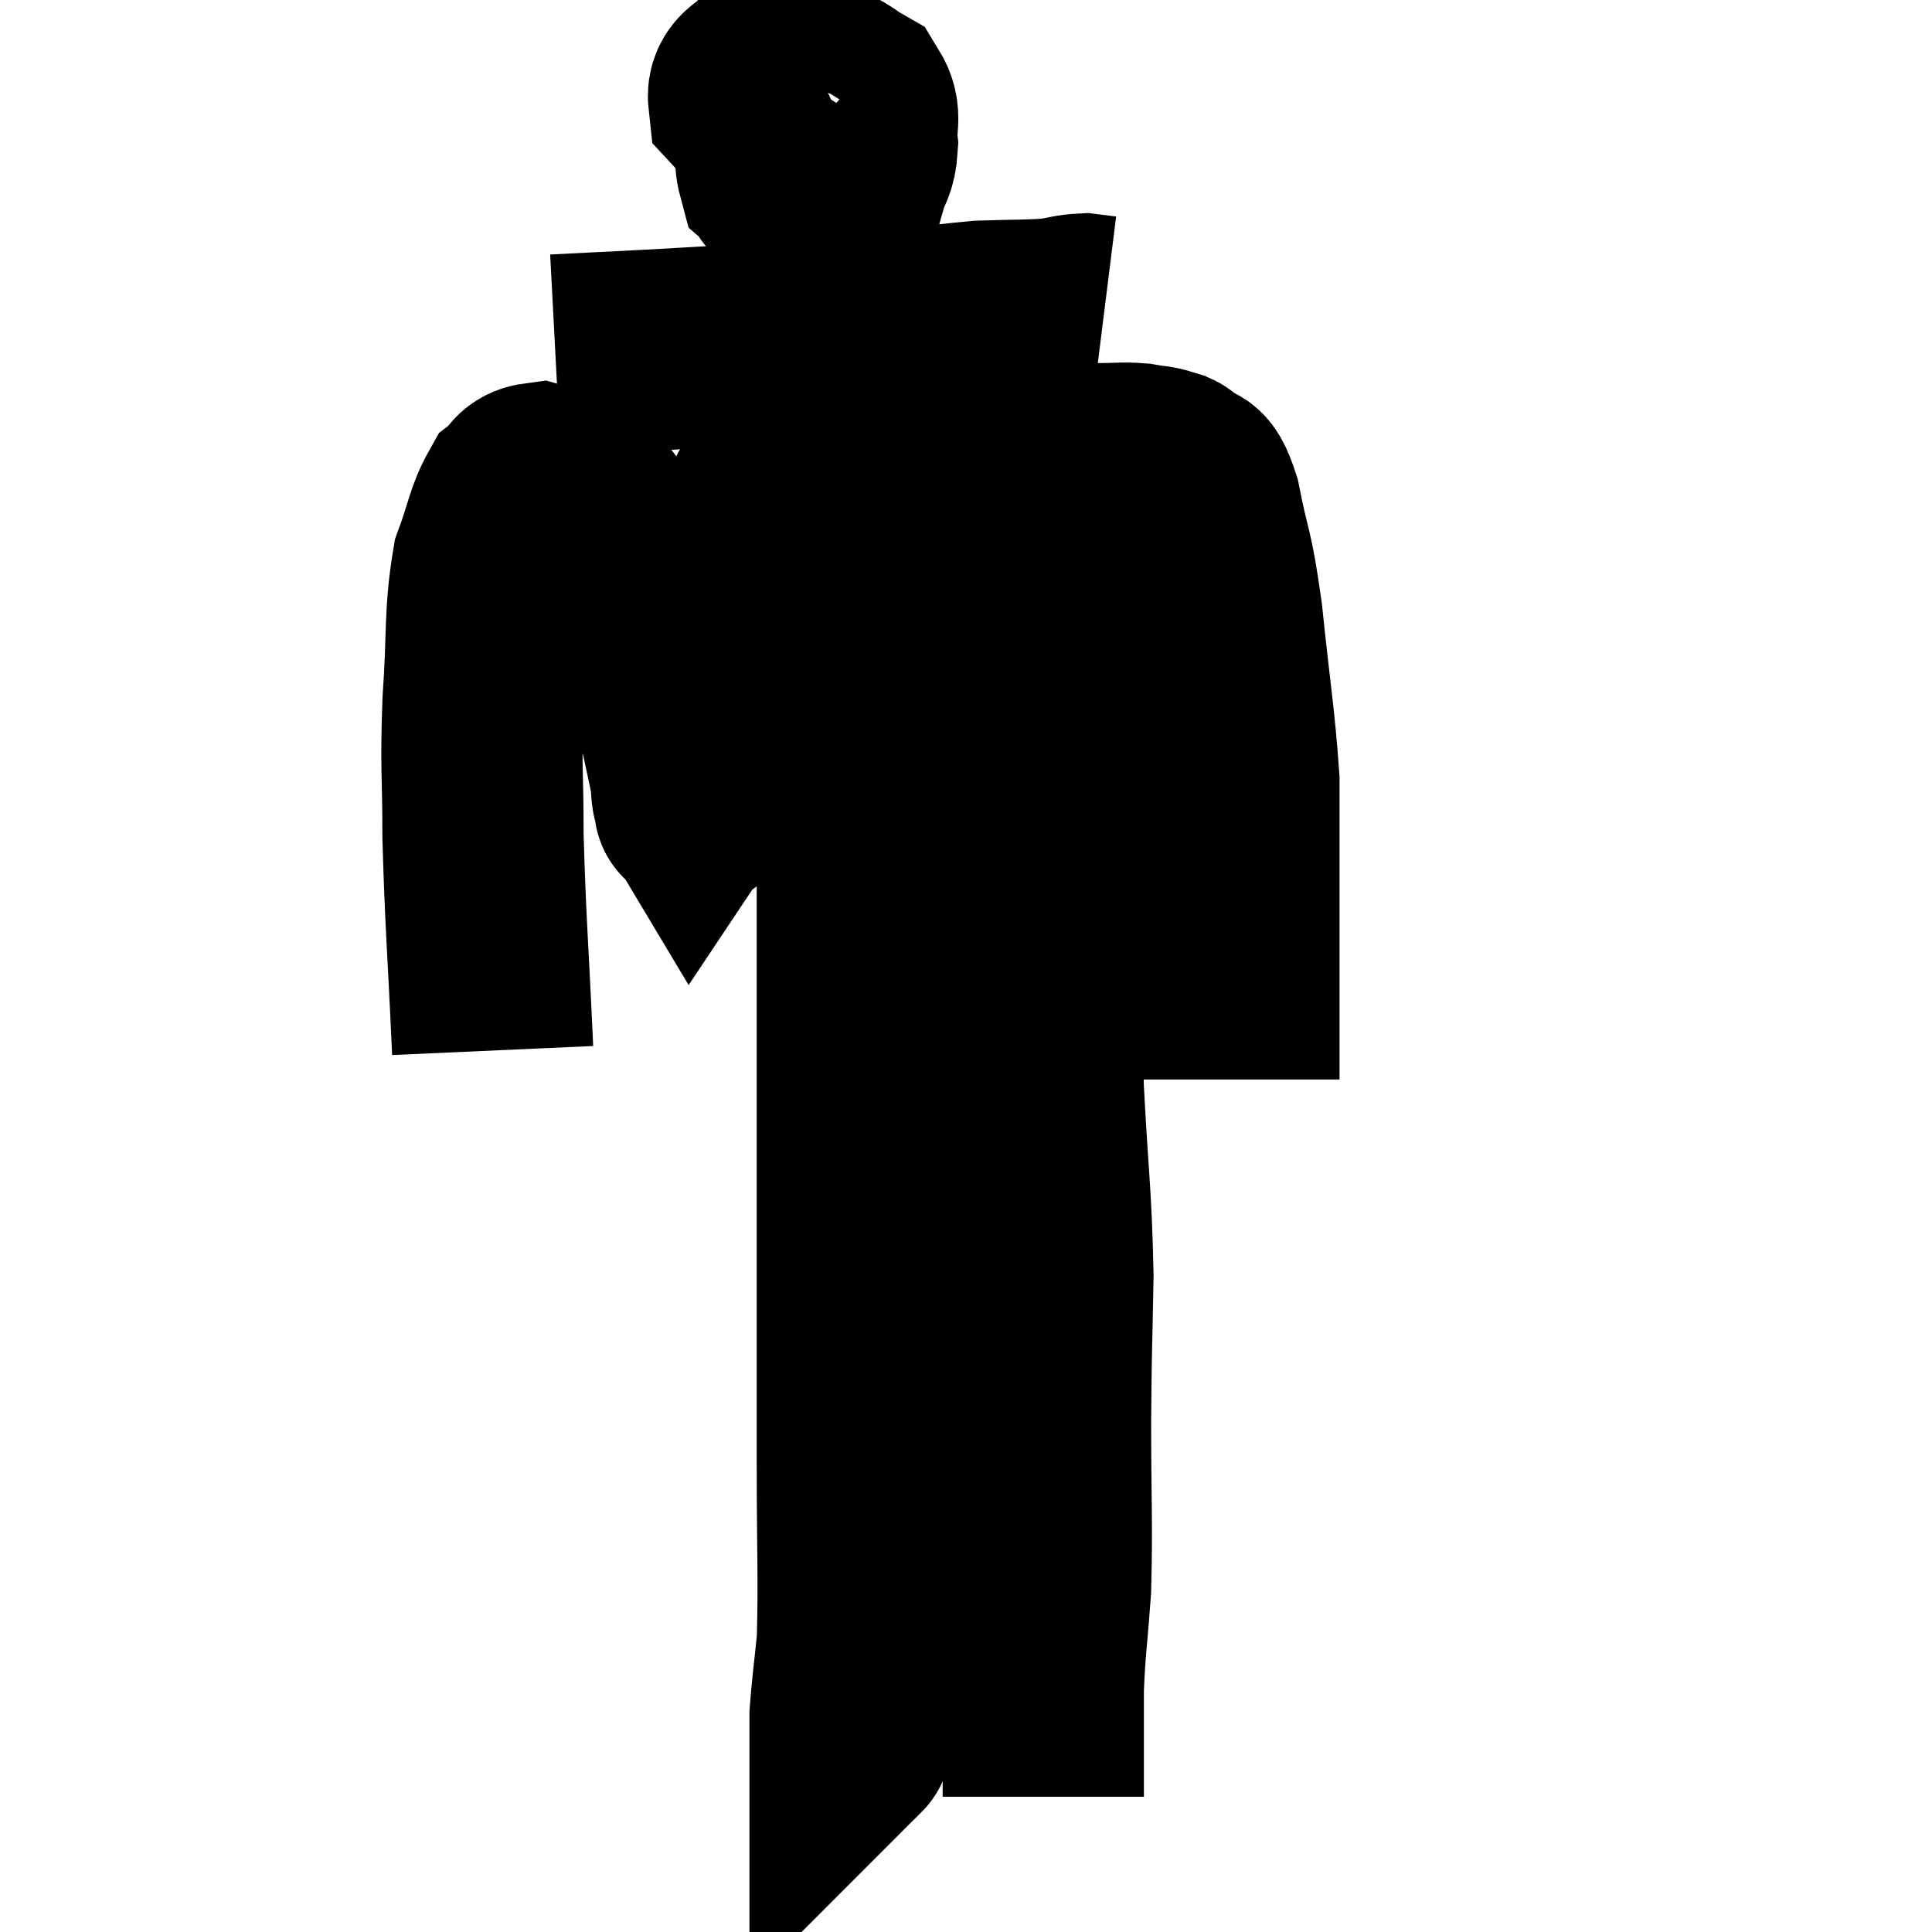 <svg width="48" height="48" viewBox="0 0 48 48" xmlns="http://www.w3.org/2000/svg"><path d="M 12.24 26.1 C 12.12 23.43, 12.06 22.92, 12 20.76 C 12 19.11, 11.94 19.14, 12 17.46 C 12.12 15.75, 12.03 15.3, 12.24 14.04 C 12.54 13.23, 12.555 12.93, 12.84 12.42 C 13.11 12.21, 13.035 12.045, 13.38 12 C 13.8 12.12, 13.815 11.955, 14.22 12.24 C 14.61 12.69, 14.565 12.435, 15 13.14 C 15.48 14.1, 15.48 13.8, 15.96 15.06 C 16.44 16.62, 16.62 17.115, 16.92 18.18 C 17.04 18.75, 17.085 18.915, 17.16 19.32 C 17.19 19.56, 17.175 19.725, 17.22 19.8 C 17.28 19.71, 17.22 20.52, 17.34 19.62 C 17.52 17.91, 17.52 17.415, 17.7 16.2 C 17.88 15.48, 17.775 15.585, 18.06 14.76 C 18.45 13.83, 18.465 13.545, 18.84 12.9 C 19.2 12.54, 18.72 12.42, 19.56 12.18 C 20.88 12.06, 20.88 12.075, 22.2 11.94 C 23.52 11.79, 23.55 11.745, 24.84 11.64 C 26.1 11.58, 26.505 11.55, 27.36 11.52 C 27.81 11.52, 27.87 11.49, 28.26 11.52 C 28.59 11.58, 28.68 11.565, 28.92 11.64 C 29.07 11.73, 28.995 11.595, 29.22 11.82 C 29.52 12.18, 29.535 11.67, 29.82 12.54 C 30.09 13.92, 30.12 13.59, 30.36 15.3 C 30.57 17.34, 30.675 17.865, 30.78 19.38 C 30.78 20.37, 30.78 20.28, 30.78 21.36 C 30.78 22.53, 30.78 22.8, 30.78 23.7 C 30.78 24.33, 30.78 24.375, 30.78 24.96 C 30.78 25.5, 30.78 25.65, 30.78 26.04 C 30.78 26.28, 30.78 26.325, 30.78 26.52 L 30.78 26.82" fill="none" stroke="black" stroke-width="5"></path><path d="M 19.98 2.04 C 19.65 2.55, 19.485 2.505, 19.32 3.06 C 19.32 3.66, 19.215 3.87, 19.32 4.26 C 19.53 4.44, 19.305 4.575, 19.74 4.62 C 20.4 4.53, 20.67 4.695, 21.06 4.44 C 21.18 4.02, 21.27 4.08, 21.3 3.6 C 21.24 3.06, 21.42 2.91, 21.18 2.52 C 20.76 2.28, 20.835 2.25, 20.34 2.04 C 19.77 1.86, 19.635 1.575, 19.2 1.68 C 18.9 2.07, 18.555 2.055, 18.6 2.46 C 18.99 2.88, 18.945 3.09, 19.38 3.3 C 19.86 3.3, 19.95 3.345, 20.34 3.3 C 20.64 3.21, 20.775 3.195, 20.94 3.12 C 20.97 3.06, 21.375 2.94, 21 3 C 20.22 3.18, 19.89 3.105, 19.44 3.36 C 19.32 3.69, 19.26 3.855, 19.2 4.02 L 19.2 4.02" fill="none" stroke="black" stroke-width="5"></path><path d="M 13.8 8.82 C 15.51 8.73, 15.42 8.745, 17.22 8.64 C 19.11 8.52, 19.215 8.565, 21 8.4 C 22.68 8.19, 23.07 8.1, 24.36 7.98 C 25.26 7.95, 25.515 7.965, 26.16 7.92 C 26.55 7.86, 26.625 7.815, 26.94 7.8 L 27.42 7.86" fill="none" stroke="black" stroke-width="5"></path><path d="M 20.52 11.58 C 20.58 11.91, 20.58 11.865, 20.64 12.24 C 20.7 12.66, 20.73 12.315, 20.76 13.08 C 20.76 14.19, 20.67 13.92, 20.76 15.3 C 20.94 16.95, 20.985 17.025, 21.12 18.6 C 21.21 20.1, 21.255 19.95, 21.3 21.6 C 21.3 23.4, 21.3 22.875, 21.3 25.2 C 21.3 28.05, 21.3 28.125, 21.3 30.9 C 21.3 33.6, 21.3 33.825, 21.3 36.3 C 21.3 38.55, 21.345 39.225, 21.3 40.8 C 21.21 41.7, 21.165 41.985, 21.12 42.6 C 21.12 42.93, 21.12 43.095, 21.12 43.26 C 21.12 43.26, 21.12 43.26, 21.12 43.26 C 21.12 43.26, 21.12 43.26, 21.12 43.26 C 21.12 43.26, 21.12 43.26, 21.12 43.26 C 21.12 43.26, 21.12 43.26, 21.12 43.26 C 21.12 43.26, 21.15 43.23, 21.12 43.26 C 21.06 43.32, 21.045 43.335, 21 43.38 L 20.94 43.44" fill="none" stroke="black" stroke-width="5"></path><path d="M 24.9 10.98 C 25.08 11.16, 25.11 10.77, 25.26 11.34 C 25.38 12.3, 25.38 12.03, 25.5 13.26 C 25.62 14.76, 25.635 14.355, 25.74 16.26 C 25.83 18.57, 25.875 18.18, 25.92 20.88 C 25.92 23.97, 25.86 24.36, 25.92 27.06 C 26.04 29.37, 26.115 29.625, 26.16 31.68 C 26.13 33.48, 26.115 33.33, 26.1 35.28 C 26.1 37.38, 26.145 37.815, 26.1 39.48 C 26.01 40.71, 25.965 40.89, 25.92 41.94 C 25.92 42.81, 25.92 43.05, 25.92 43.68 C 25.92 44.07, 25.92 44.22, 25.92 44.46 C 25.92 44.55, 25.92 44.595, 25.92 44.64 L 25.92 44.64" fill="none" stroke="black" stroke-width="5"></path></svg>